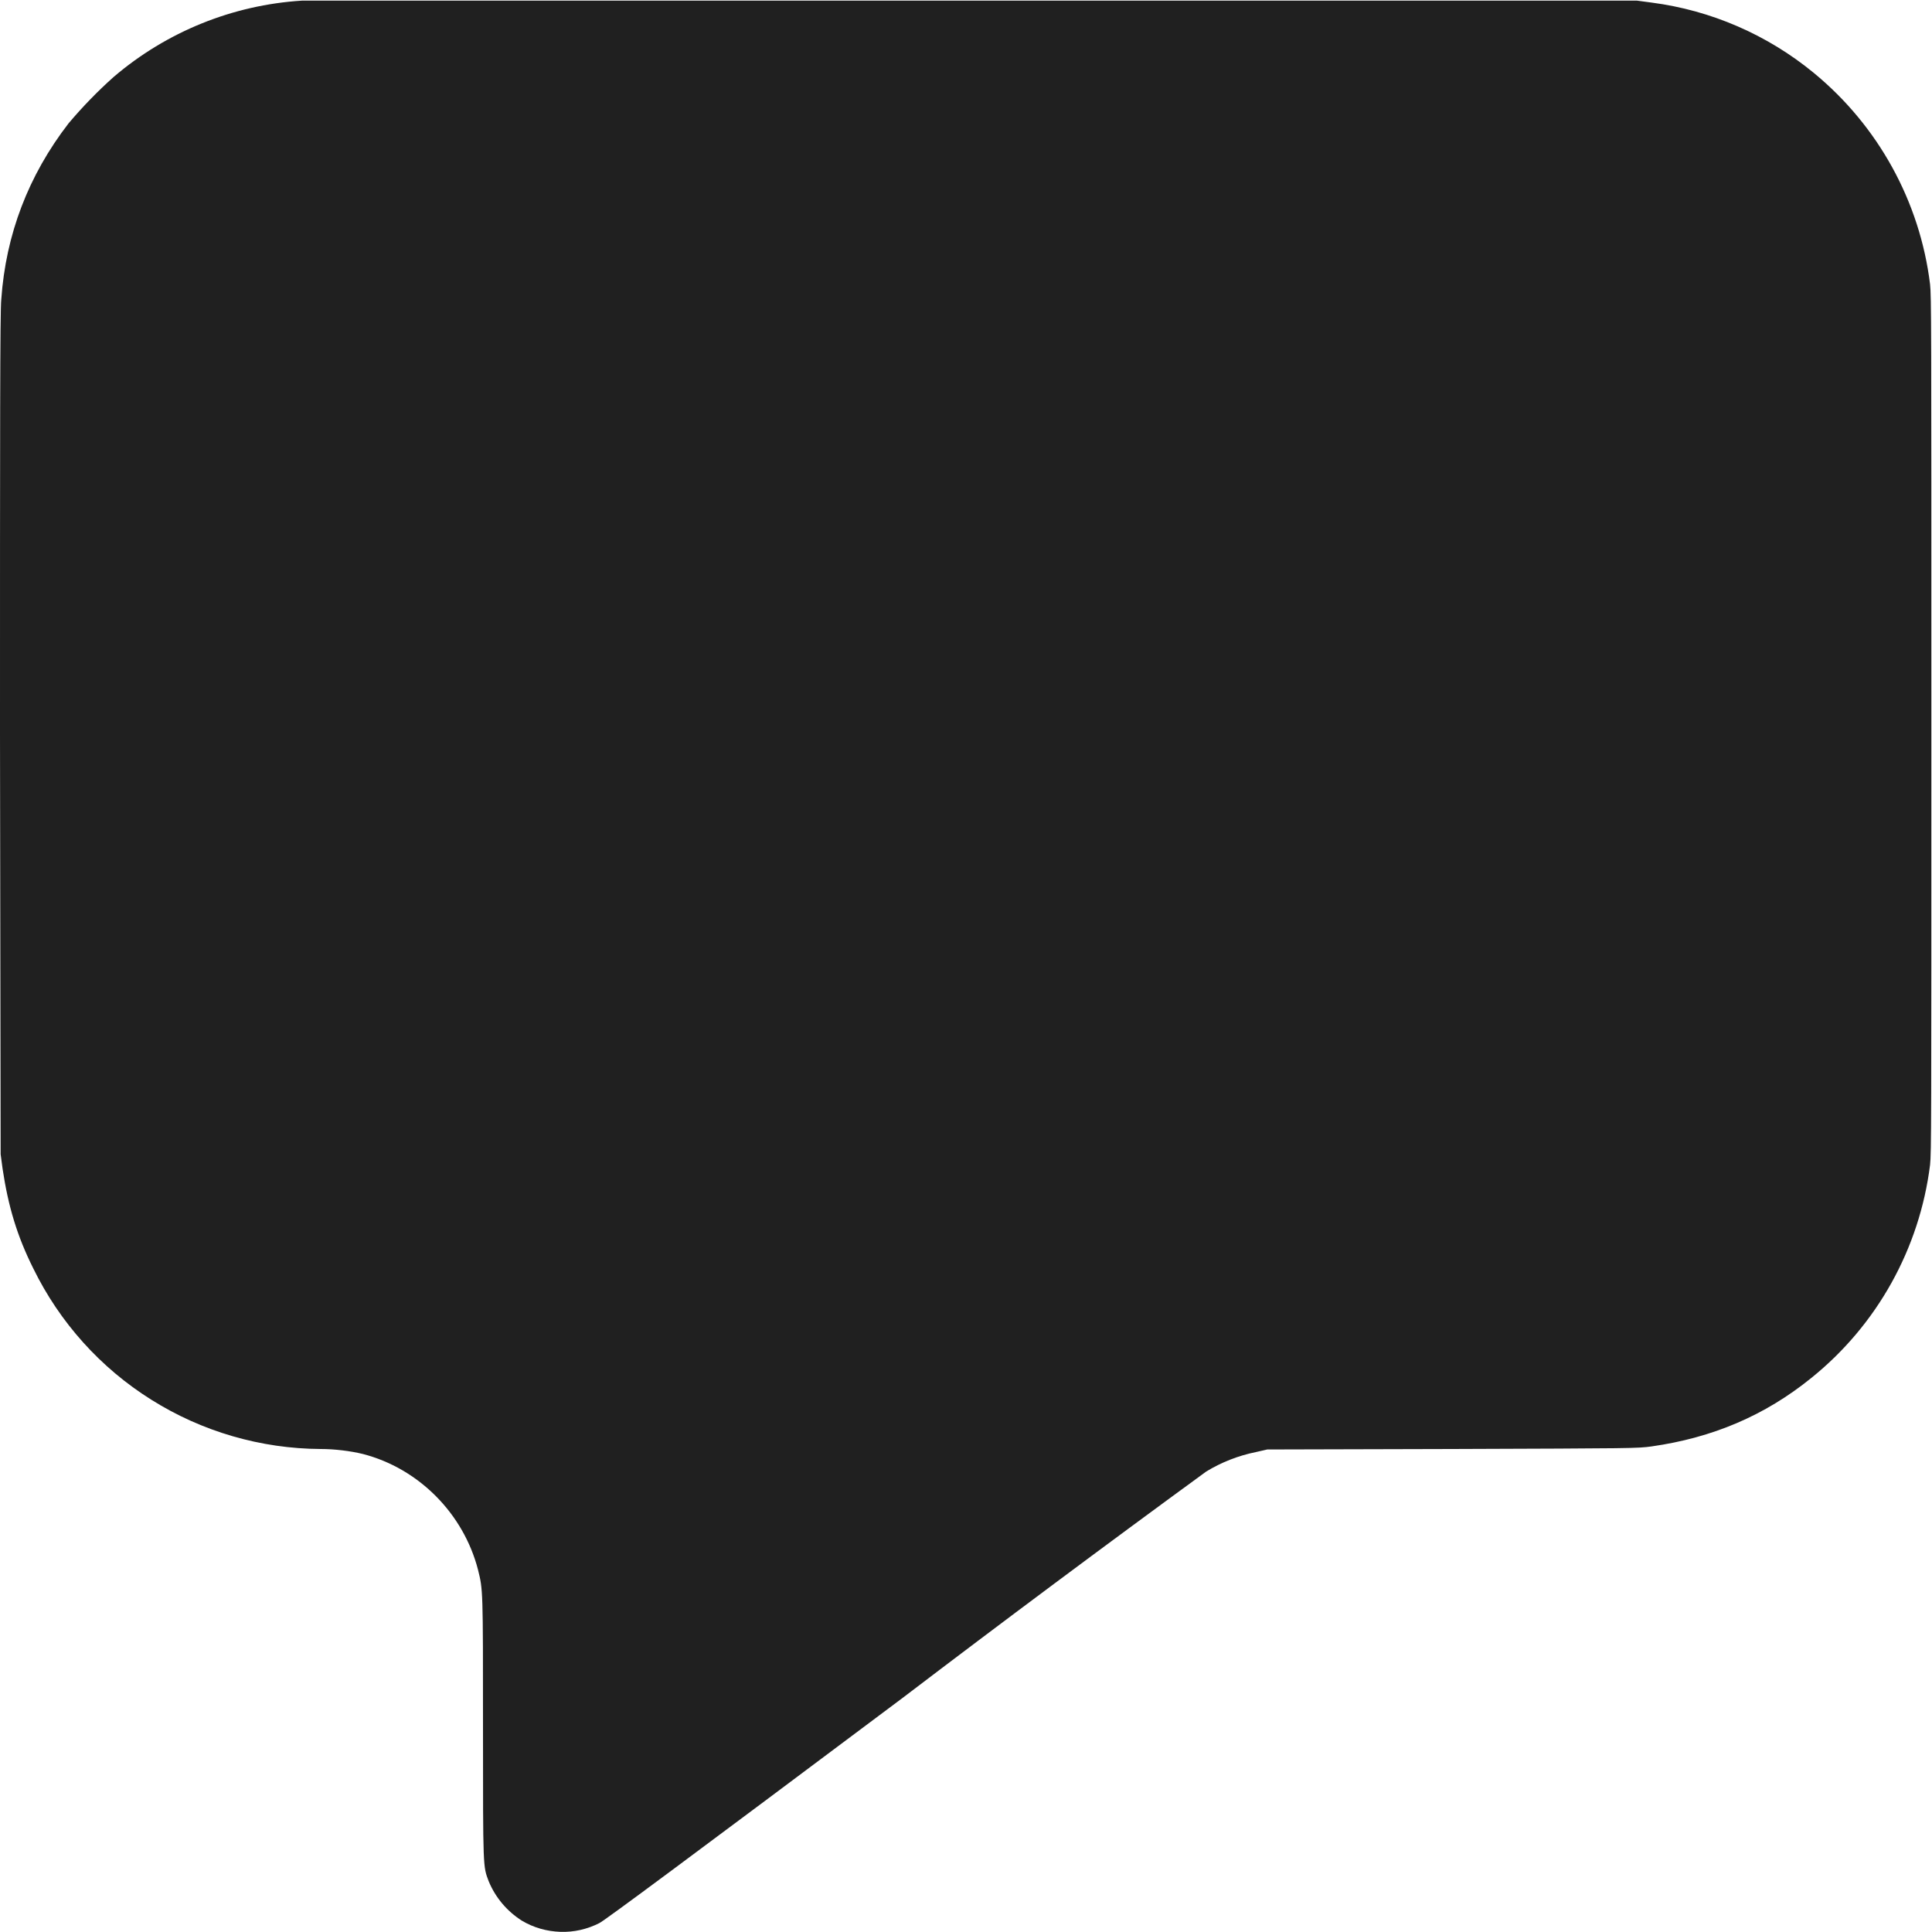 <svg width="12" height="12" viewBox="0 0 12 12" fill="none" xmlns="http://www.w3.org/2000/svg">
<path d="M1.875 0.004C1.445 0.031 1.035 0.197 0.707 0.477C0.607 0.566 0.513 0.663 0.426 0.766C0.176 1.09 0.036 1.457 0.008 1.859C0 1.922 0 2.711 0 4.56L0.004 7.169L0.016 7.259C0.051 7.493 0.106 7.677 0.207 7.879C0.371 8.214 0.624 8.496 0.94 8.694C1.255 8.892 1.62 8.998 1.992 9C2.078 9 2.176 9.012 2.254 9.031C2.602 9.121 2.879 9.402 2.969 9.75C3 9.875 3 9.867 3 10.734C3 11.614 3 11.59 3.035 11.684C3.077 11.786 3.149 11.871 3.242 11.93C3.314 11.973 3.396 11.996 3.48 11.999C3.564 12.002 3.647 11.983 3.722 11.945C3.754 11.93 4.27 11.547 5.605 10.547C6.229 10.072 6.858 9.603 7.492 9.14C7.587 9.082 7.692 9.041 7.801 9.019L7.871 9.003L9.02 9C10.16 8.996 10.168 8.996 10.258 8.984C10.637 8.93 10.961 8.793 11.25 8.559C11.659 8.23 11.923 7.755 11.988 7.235C11.996 7.156 11.996 7.023 11.996 4.5C11.996 1.977 11.996 1.844 11.988 1.766C11.925 1.252 11.666 0.782 11.266 0.453C10.978 0.216 10.628 0.064 10.258 0.016L10.168 0.004H1.875Z" fill="#202020"/>
</svg>

